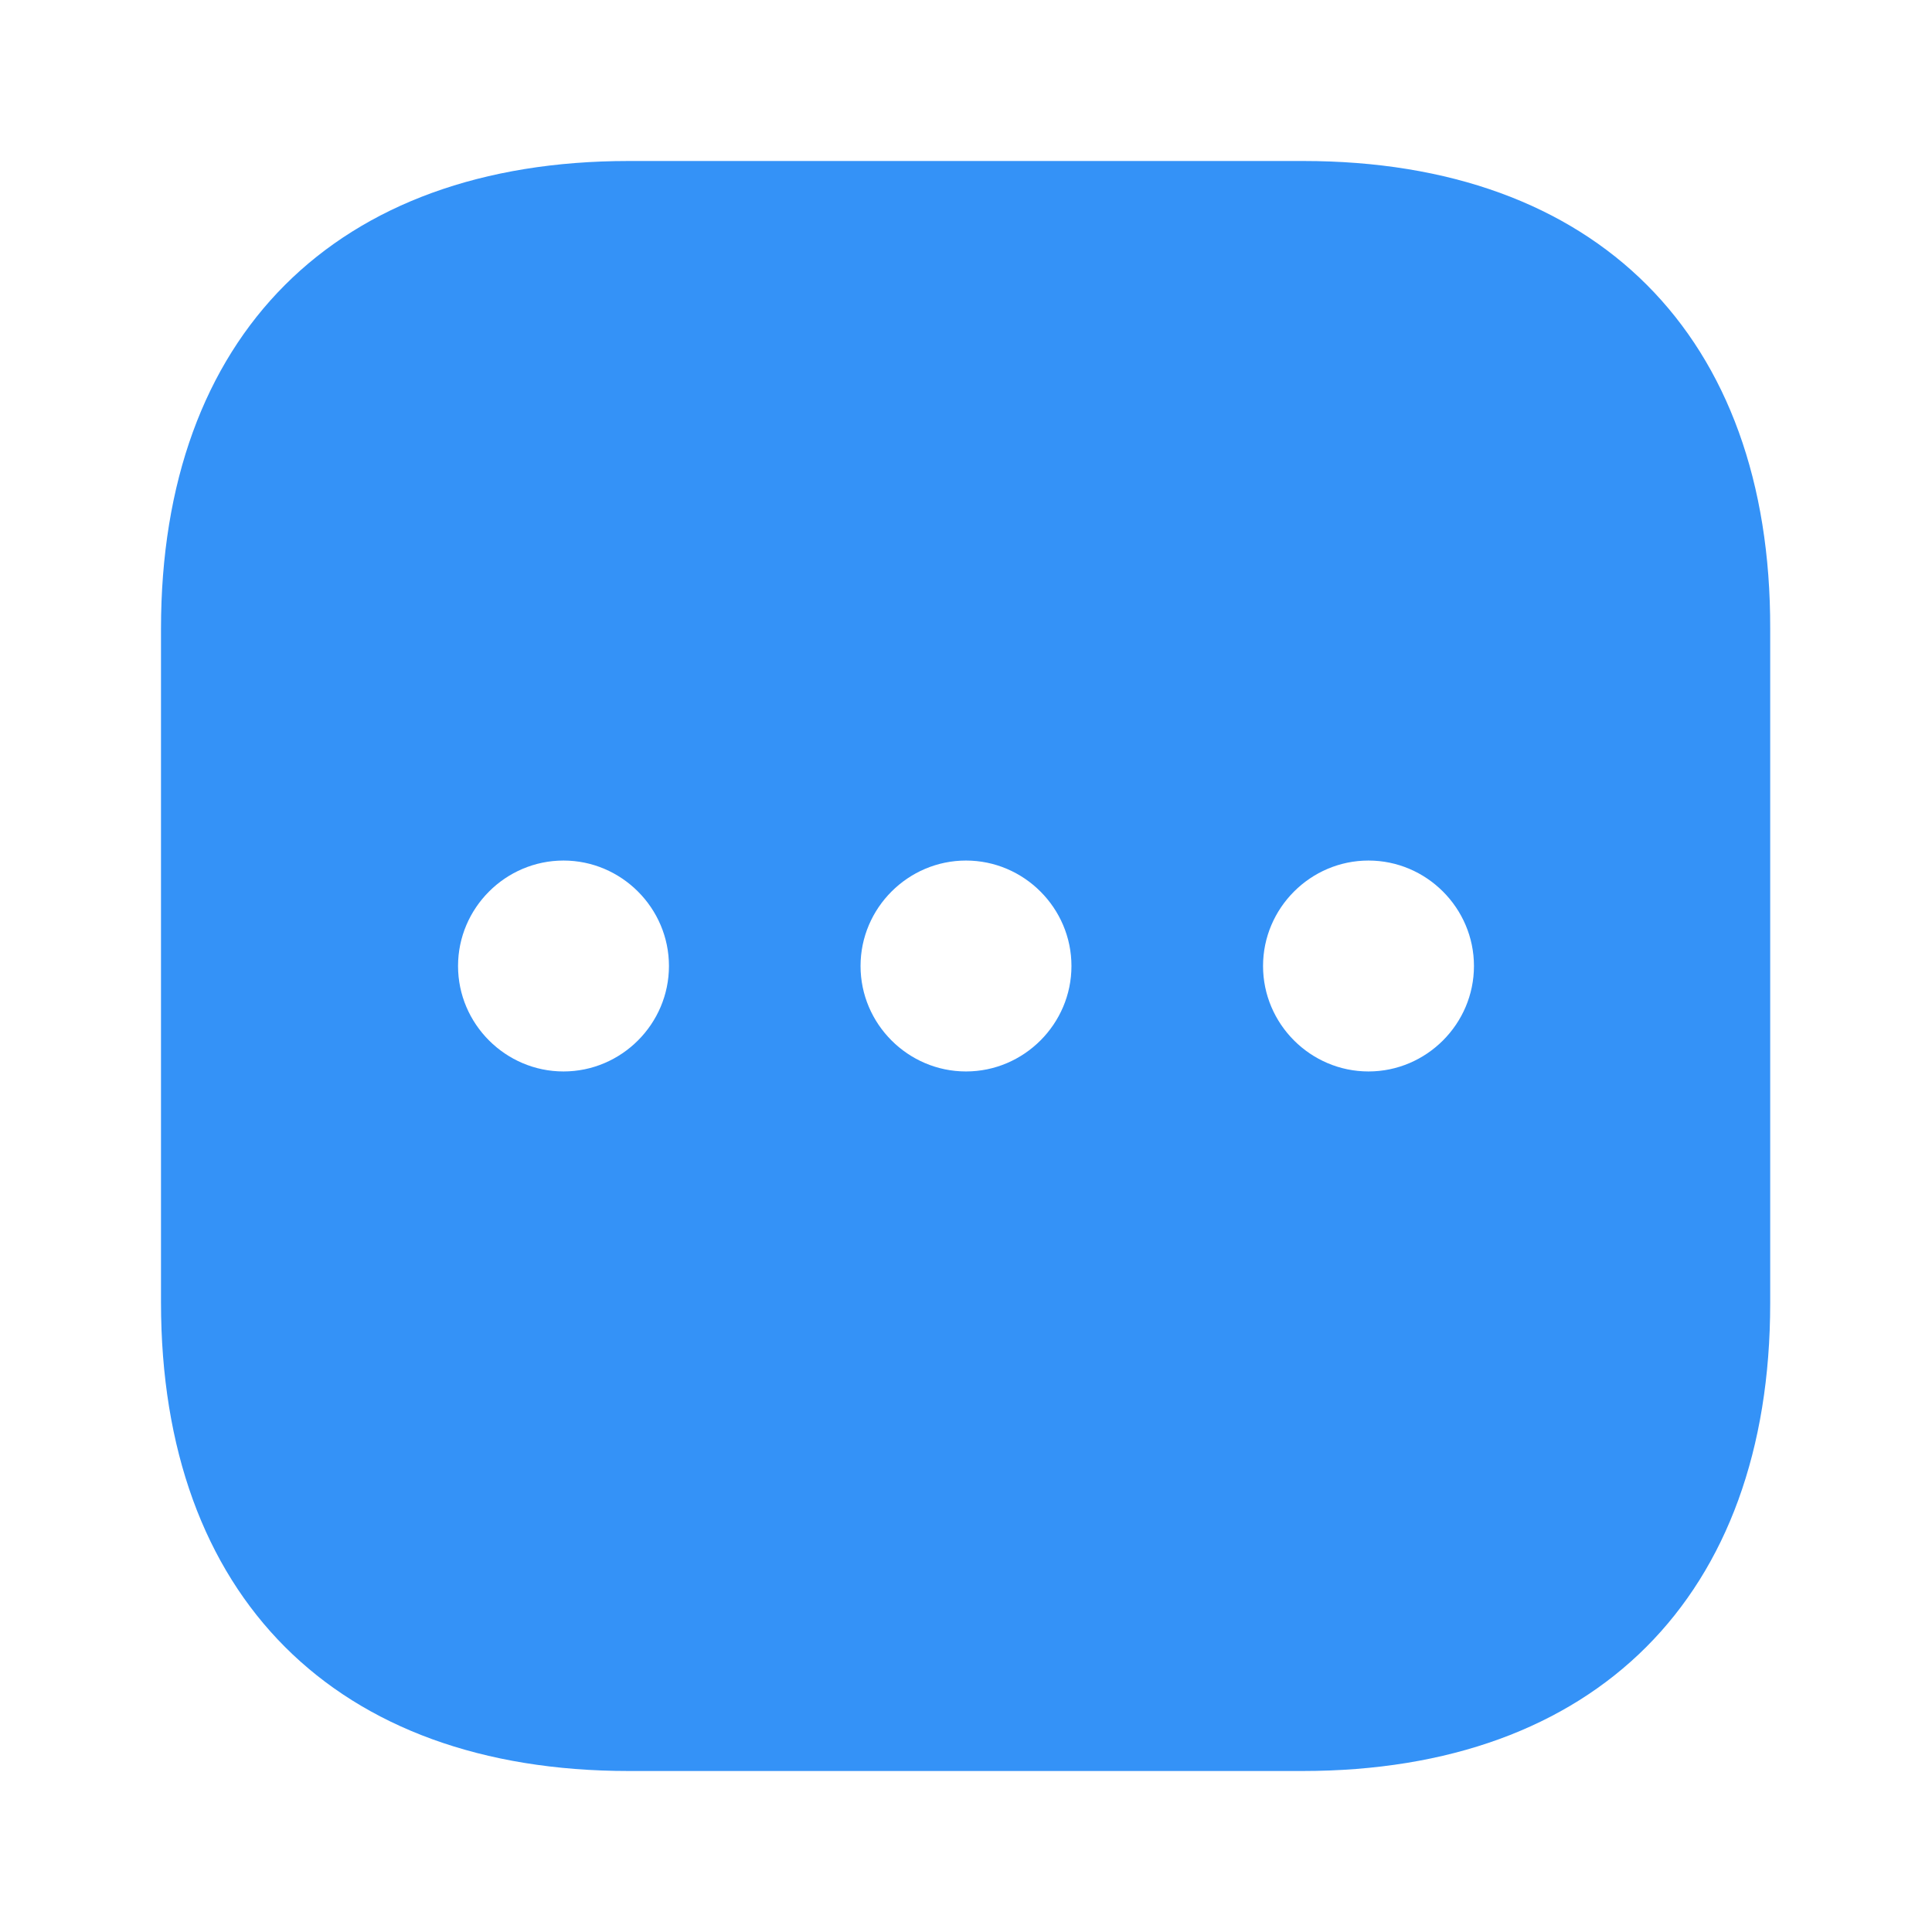 <svg width="24" height="24" viewBox="0 0 24 24" fill="none" xmlns="http://www.w3.org/2000/svg">
<path d="M16.19 2H7.81C4.17 2 2 4.17 2 7.81V16.18C2 19.83 4.17 22 7.81 22H16.18C19.82 22 21.99 19.83 21.99 16.19V7.81C22 4.17 19.83 2 16.19 2ZM7 13.31C6.28 13.31 5.69 12.72 5.69 12C5.69 11.28 6.28 10.69 7 10.69C7.72 10.69 8.31 11.28 8.31 12C8.31 12.72 7.72 13.31 7 13.31ZM12 13.31C11.28 13.31 10.69 12.72 10.69 12C10.69 11.28 11.28 10.69 12 10.69C12.72 10.69 13.31 11.28 13.31 12C13.31 12.72 12.72 13.31 12 13.31ZM17 13.31C16.28 13.31 15.69 12.72 15.69 12C15.69 11.28 16.28 10.69 17 10.69C17.72 10.69 18.31 11.28 18.31 12C18.31 12.72 17.72 13.31 17 13.31Z" fill="#3492F7"/>
</svg>
